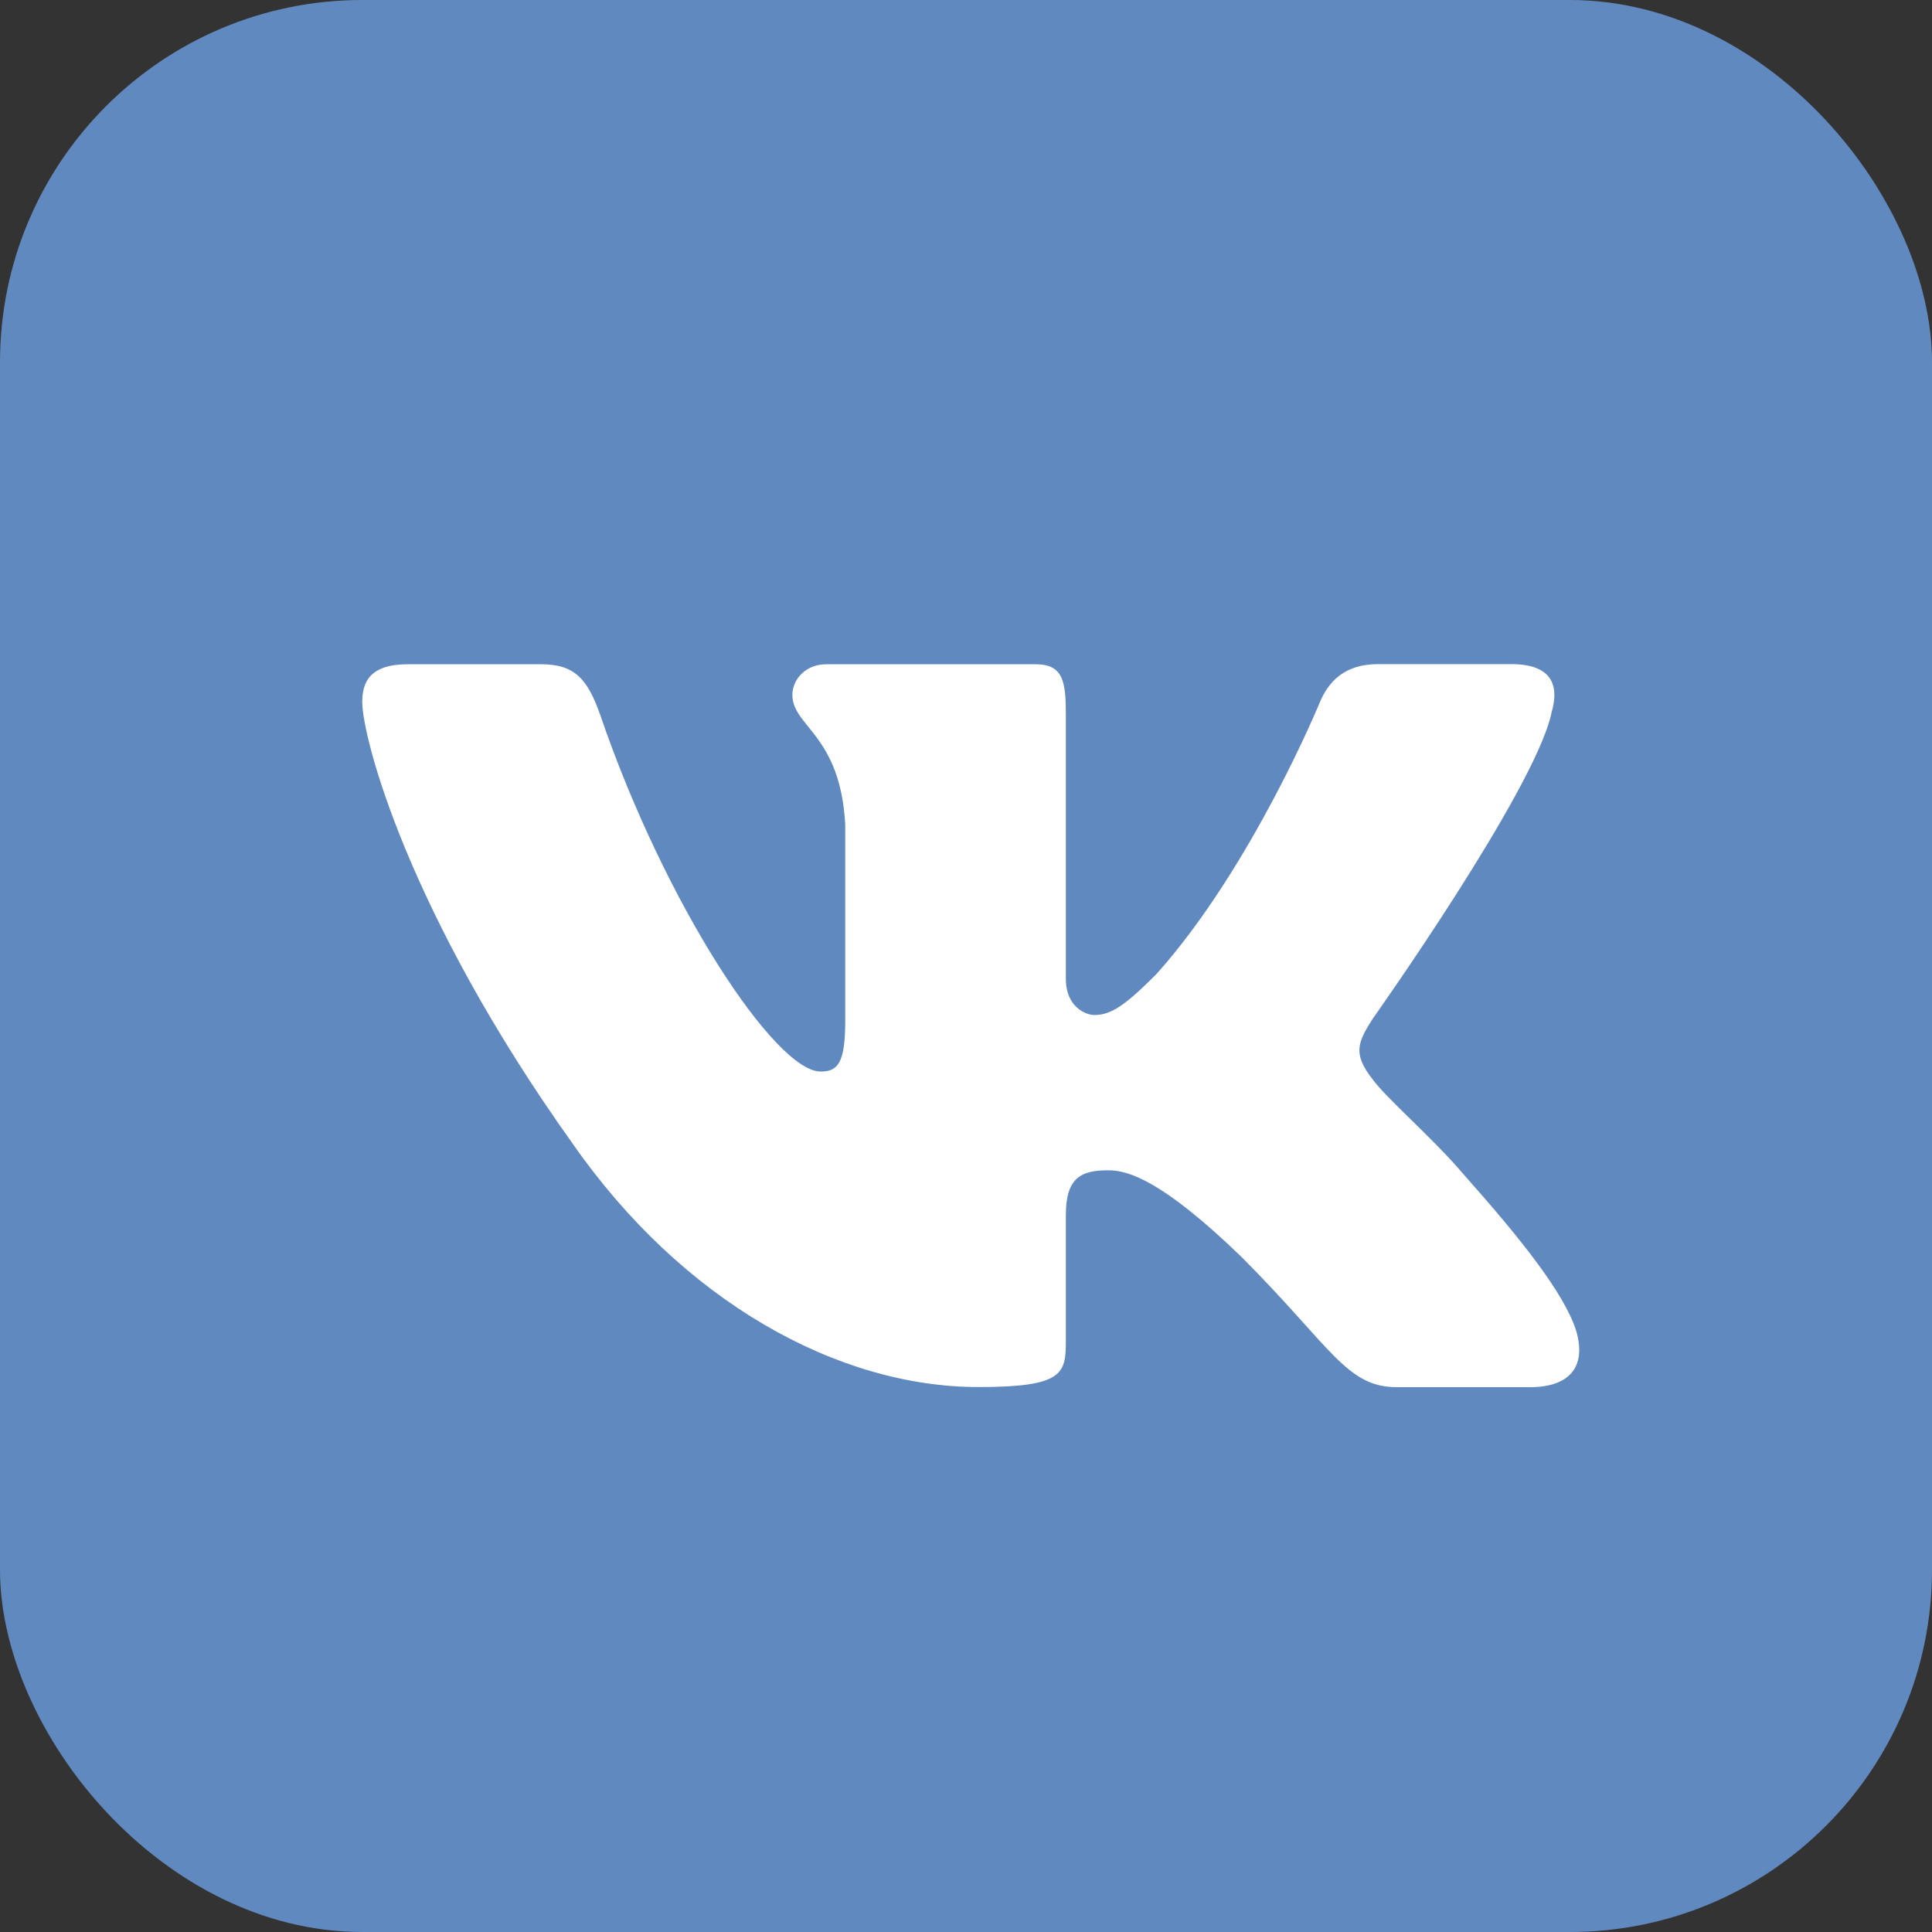 <svg height="16" viewBox="0 0 16 16" width="16" xmlns="http://www.w3.org/2000/svg"><rect x="0" y="0" width="16" height="16" fill="#333333" stroke="none"/><g fill="none" fill-rule="evenodd"><rect fill="#6089bf" height="16" rx="3" width="16"/><path d="m12.848 5.905c.07-.234 0-.405-.333-.405h-1.103c-.28 0-.41.148-.48.312 0 0-.561 1.367-1.355 2.255-.257.257-.374.339-.514.339-.07 0-.236-.066-.236-.299v-2.177c0-.28-.017-.429-.251-.429h-1.733c-.175 0-.281.13-.281.253 0 .266.397.327.438 1.075v1.624c0 .356-.064.421-.204.421-.374 0-1.283-1.373-1.822-2.944-.106-.305-.212-.429-.493-.429h-1.103c-.315 0-.378.148-.378.312 0 .292.374 1.741 1.741 3.656.911 1.308 2.195 2.018 3.363 2.018.701 0 .723-.111.723-.383v-1.042c0-.315.131-.37.352-.37.164 0 .444.082 1.098.713.748.748.871 1.083 1.291 1.083h1.103c.315 0 .473-.158.382-.468-.099-.31-.456-.759-.93-1.292-.257-.304-.642-.631-.759-.794-.164-.21-.117-.304 0-.491 0 0 1.343-1.892 1.484-2.535z" fill="#fff"/></g></svg>
